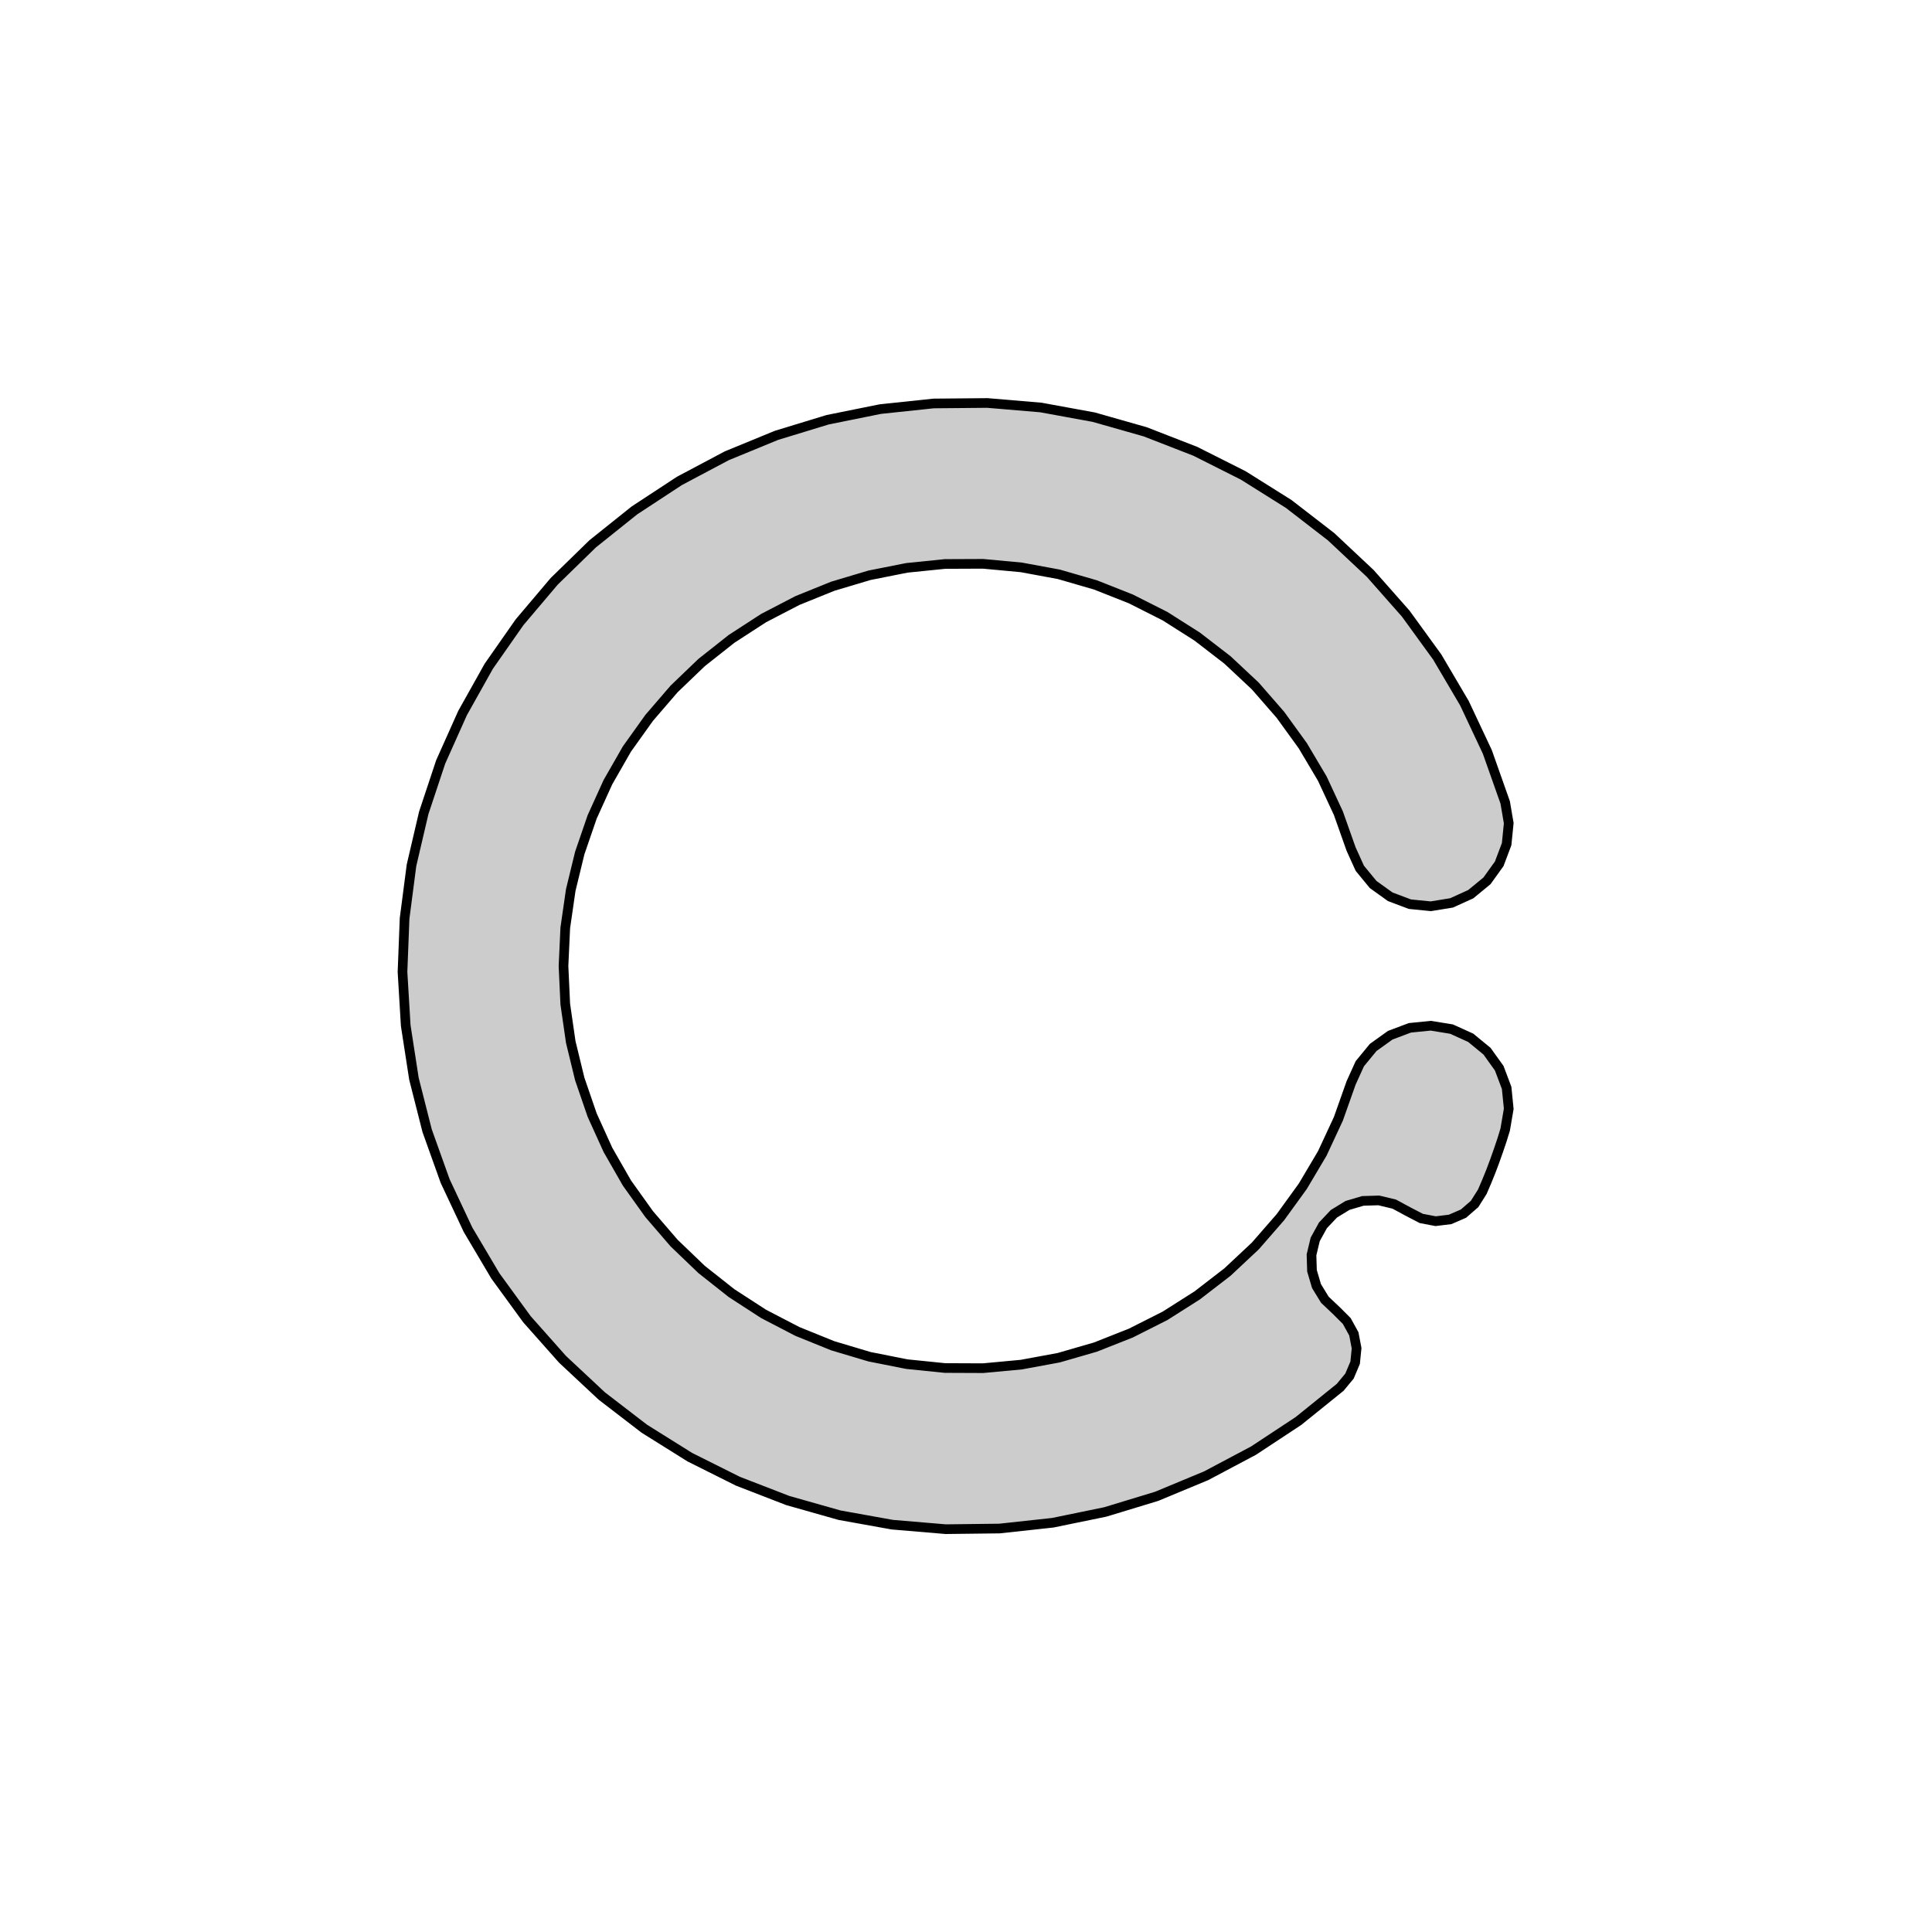 <svg xmlns='http://www.w3.org/2000/svg' viewBox='-6 -6 12 12'><path d='M 3.349,-1.016 3.371,-0.887 3.358,-0.757 3.312,-0.635 3.236,-0.529 3.135,-0.446 3.016,-0.392 2.887,-0.371 2.757,-0.384 2.635,-0.43 2.529,-0.506 2.446,-0.607 2.392,-0.726 2.313,-0.949 2.213,-1.164 2.092,-1.368 1.953,-1.56 1.797,-1.739 1.624,-1.901 1.436,-2.046 1.236,-2.173 1.024,-2.28 0.804,-2.367 0.576,-2.433 0.343,-2.476 0.106,-2.498 -0.131,-2.497 -0.367,-2.473 -0.599,-2.427 -0.827,-2.359 -1.047,-2.27 -1.257,-2.161 -1.456,-2.032 -1.642,-1.885 -1.813,-1.721 -1.968,-1.541 -2.106,-1.348 -2.224,-1.142 -2.322,-0.926 -2.399,-0.702 -2.455,-0.472 -2.489,-0.237 -2.5,-1.41637461308075E-15 -2.489,0.237 -2.455,0.472 -2.399,0.702 -2.322,0.926 -2.224,1.142 -2.106,1.348 -1.968,1.541 -1.813,1.721 -1.642,1.885 -1.456,2.032 -1.257,2.161 -1.047,2.27 -0.827,2.359 -0.599,2.427 -0.367,2.473 -0.131,2.497 0.106,2.498 0.343,2.476 0.576,2.433 0.804,2.367 1.024,2.28 1.236,2.173 1.436,2.046 1.624,1.901 1.797,1.739 1.953,1.56 2.092,1.368 2.213,1.164 2.313,0.949 2.392,0.726 2.446,0.607 2.529,0.506 2.635,0.43 2.757,0.384 2.887,0.371 3.016,0.392 3.135,0.446 3.236,0.529 3.312,0.635 3.358,0.757 3.371,0.887 3.349,1.016 3.329,1.081 3.307,1.146 3.284,1.211 3.26,1.275 3.234,1.339 3.207,1.402 3.159,1.478 3.09,1.538 3.007,1.574 2.917,1.585 2.828,1.568 2.747,1.526 2.66,1.479 2.564,1.456 2.465,1.459 2.37,1.487 2.285,1.539 2.217,1.611 2.169,1.698 2.146,1.794 2.149,1.893 2.177,1.988 2.229,2.073 2.301,2.141 2.365,2.205 2.409,2.285 2.426,2.374 2.417,2.464 2.382,2.547 2.324,2.617 2.065,2.826 1.786,3.01 1.492,3.166 1.184,3.294 0.865,3.391 0.539,3.458 0.208,3.494 -0.126,3.498 -0.458,3.47 -0.786,3.411 -1.107,3.32 -1.417,3.2 -1.715,3.051 -1.998,2.874 -2.262,2.671 -2.506,2.443 -2.727,2.194 -2.923,1.925 -3.093,1.638 -3.235,1.336 -3.347,1.023 -3.429,0.7 -3.48,0.37 -3.5,0.037 -3.487,-0.296 -3.444,-0.626 -3.368,-0.951 -3.263,-1.267 -3.127,-1.571 -2.964,-1.862 -2.773,-2.135 -2.558,-2.389 -2.319,-2.622 -2.059,-2.83 -1.78,-3.013 -1.486,-3.169 -1.177,-3.296 -0.859,-3.393 -0.532,-3.459 -0.201,-3.494 0.133,-3.497 0.465,-3.469 0.793,-3.409 1.113,-3.318 1.424,-3.197 1.722,-3.047 2.004,-2.87 2.268,-2.666 2.511,-2.438 2.731,-2.189 2.927,-1.919 3.096,-1.632 3.238,-1.33 z' fill='#ccc' stroke-width='.06' stroke='#000' /></svg>